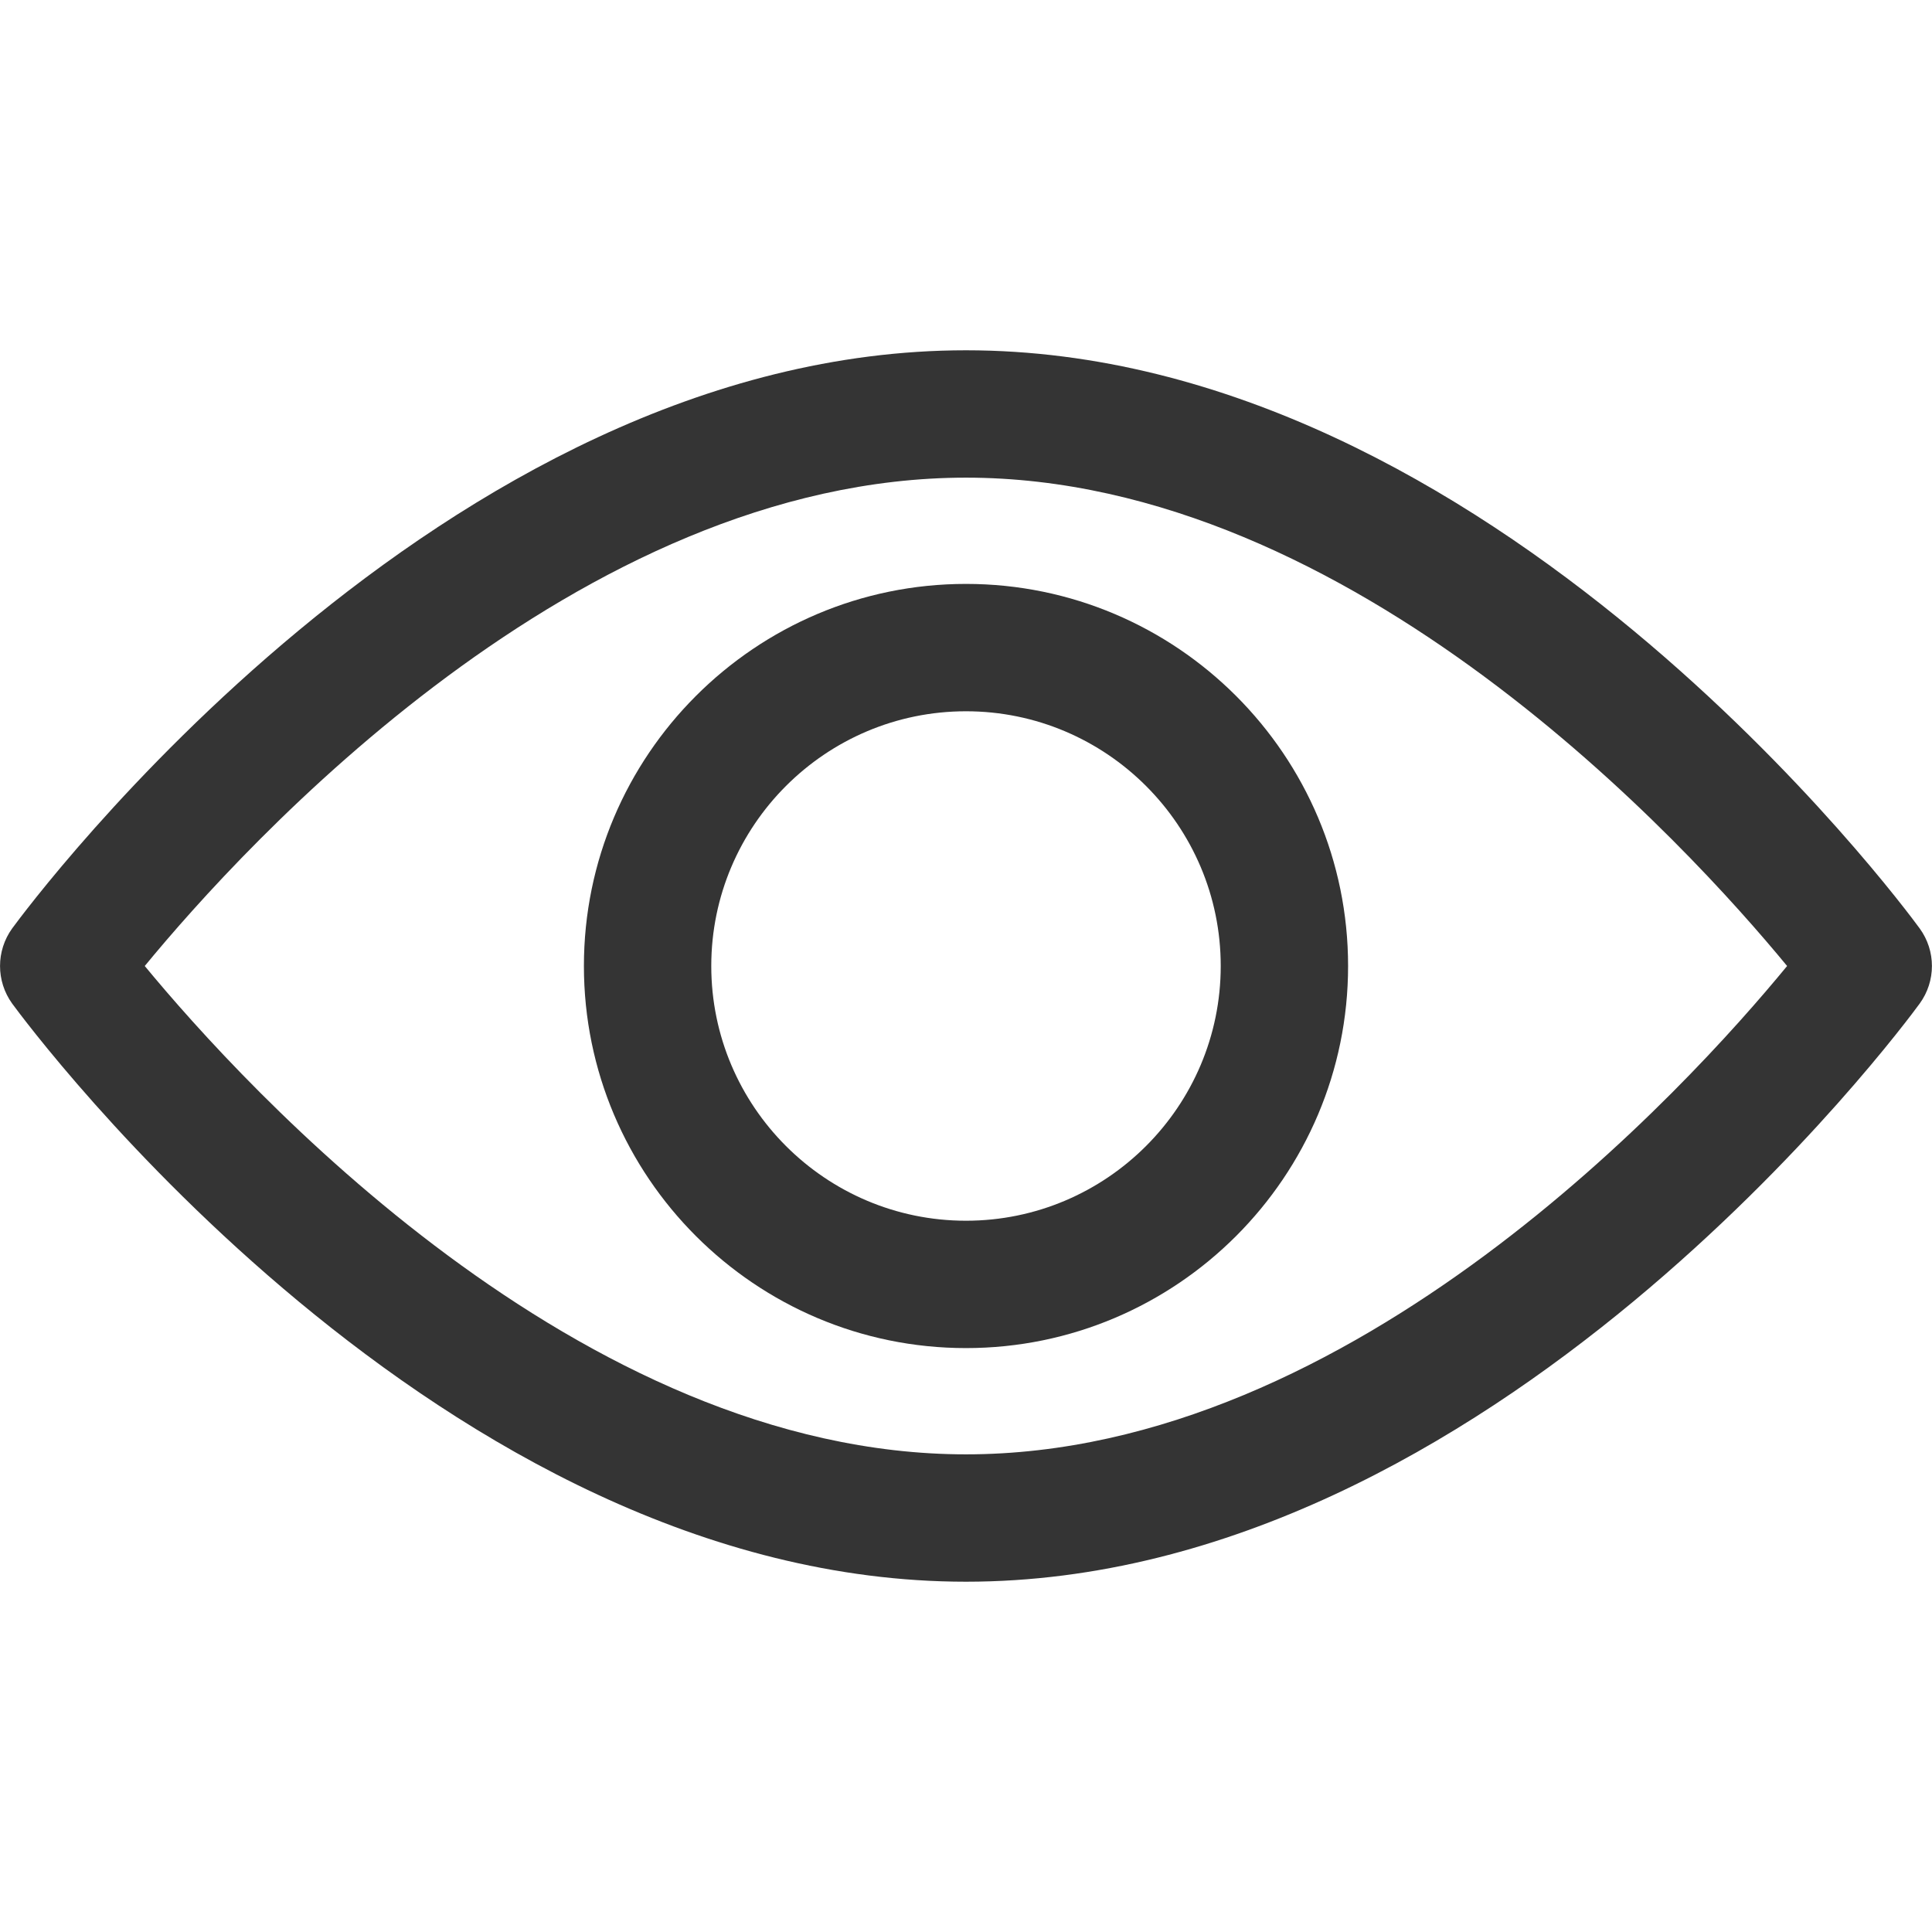 <svg width="13" height="13" viewBox="0 0 13 13" fill="none" xmlns="http://www.w3.org/2000/svg">
<path d="M12.917 6.247C12.801 6.088 10.034 2.357 6.5 2.357C2.966 2.357 0.199 6.088 0.082 6.247C-0.027 6.398 -0.027 6.602 0.082 6.753C0.199 6.912 2.966 10.643 6.5 10.643C10.034 10.643 12.801 6.912 12.917 6.753C13.027 6.602 13.027 6.398 12.917 6.247ZM6.5 9.786C3.897 9.786 1.642 7.309 0.974 6.5C1.641 5.689 3.891 3.214 6.5 3.214C9.103 3.214 11.358 5.69 12.025 6.5C11.359 7.311 9.109 9.786 6.5 9.786Z" fill="#343434"/>
<path d="M6.5 3.929C5.082 3.929 3.929 5.082 3.929 6.5C3.929 7.918 5.082 9.071 6.5 9.071C7.918 9.071 9.071 7.918 9.071 6.5C9.071 5.082 7.918 3.929 6.5 3.929ZM6.5 8.214C5.555 8.214 4.786 7.445 4.786 6.5C4.786 5.555 5.555 4.786 6.5 4.786C7.445 4.786 8.214 5.555 8.214 6.5C8.214 7.445 7.445 8.214 6.5 8.214Z" fill="#343434"/>
</svg>
